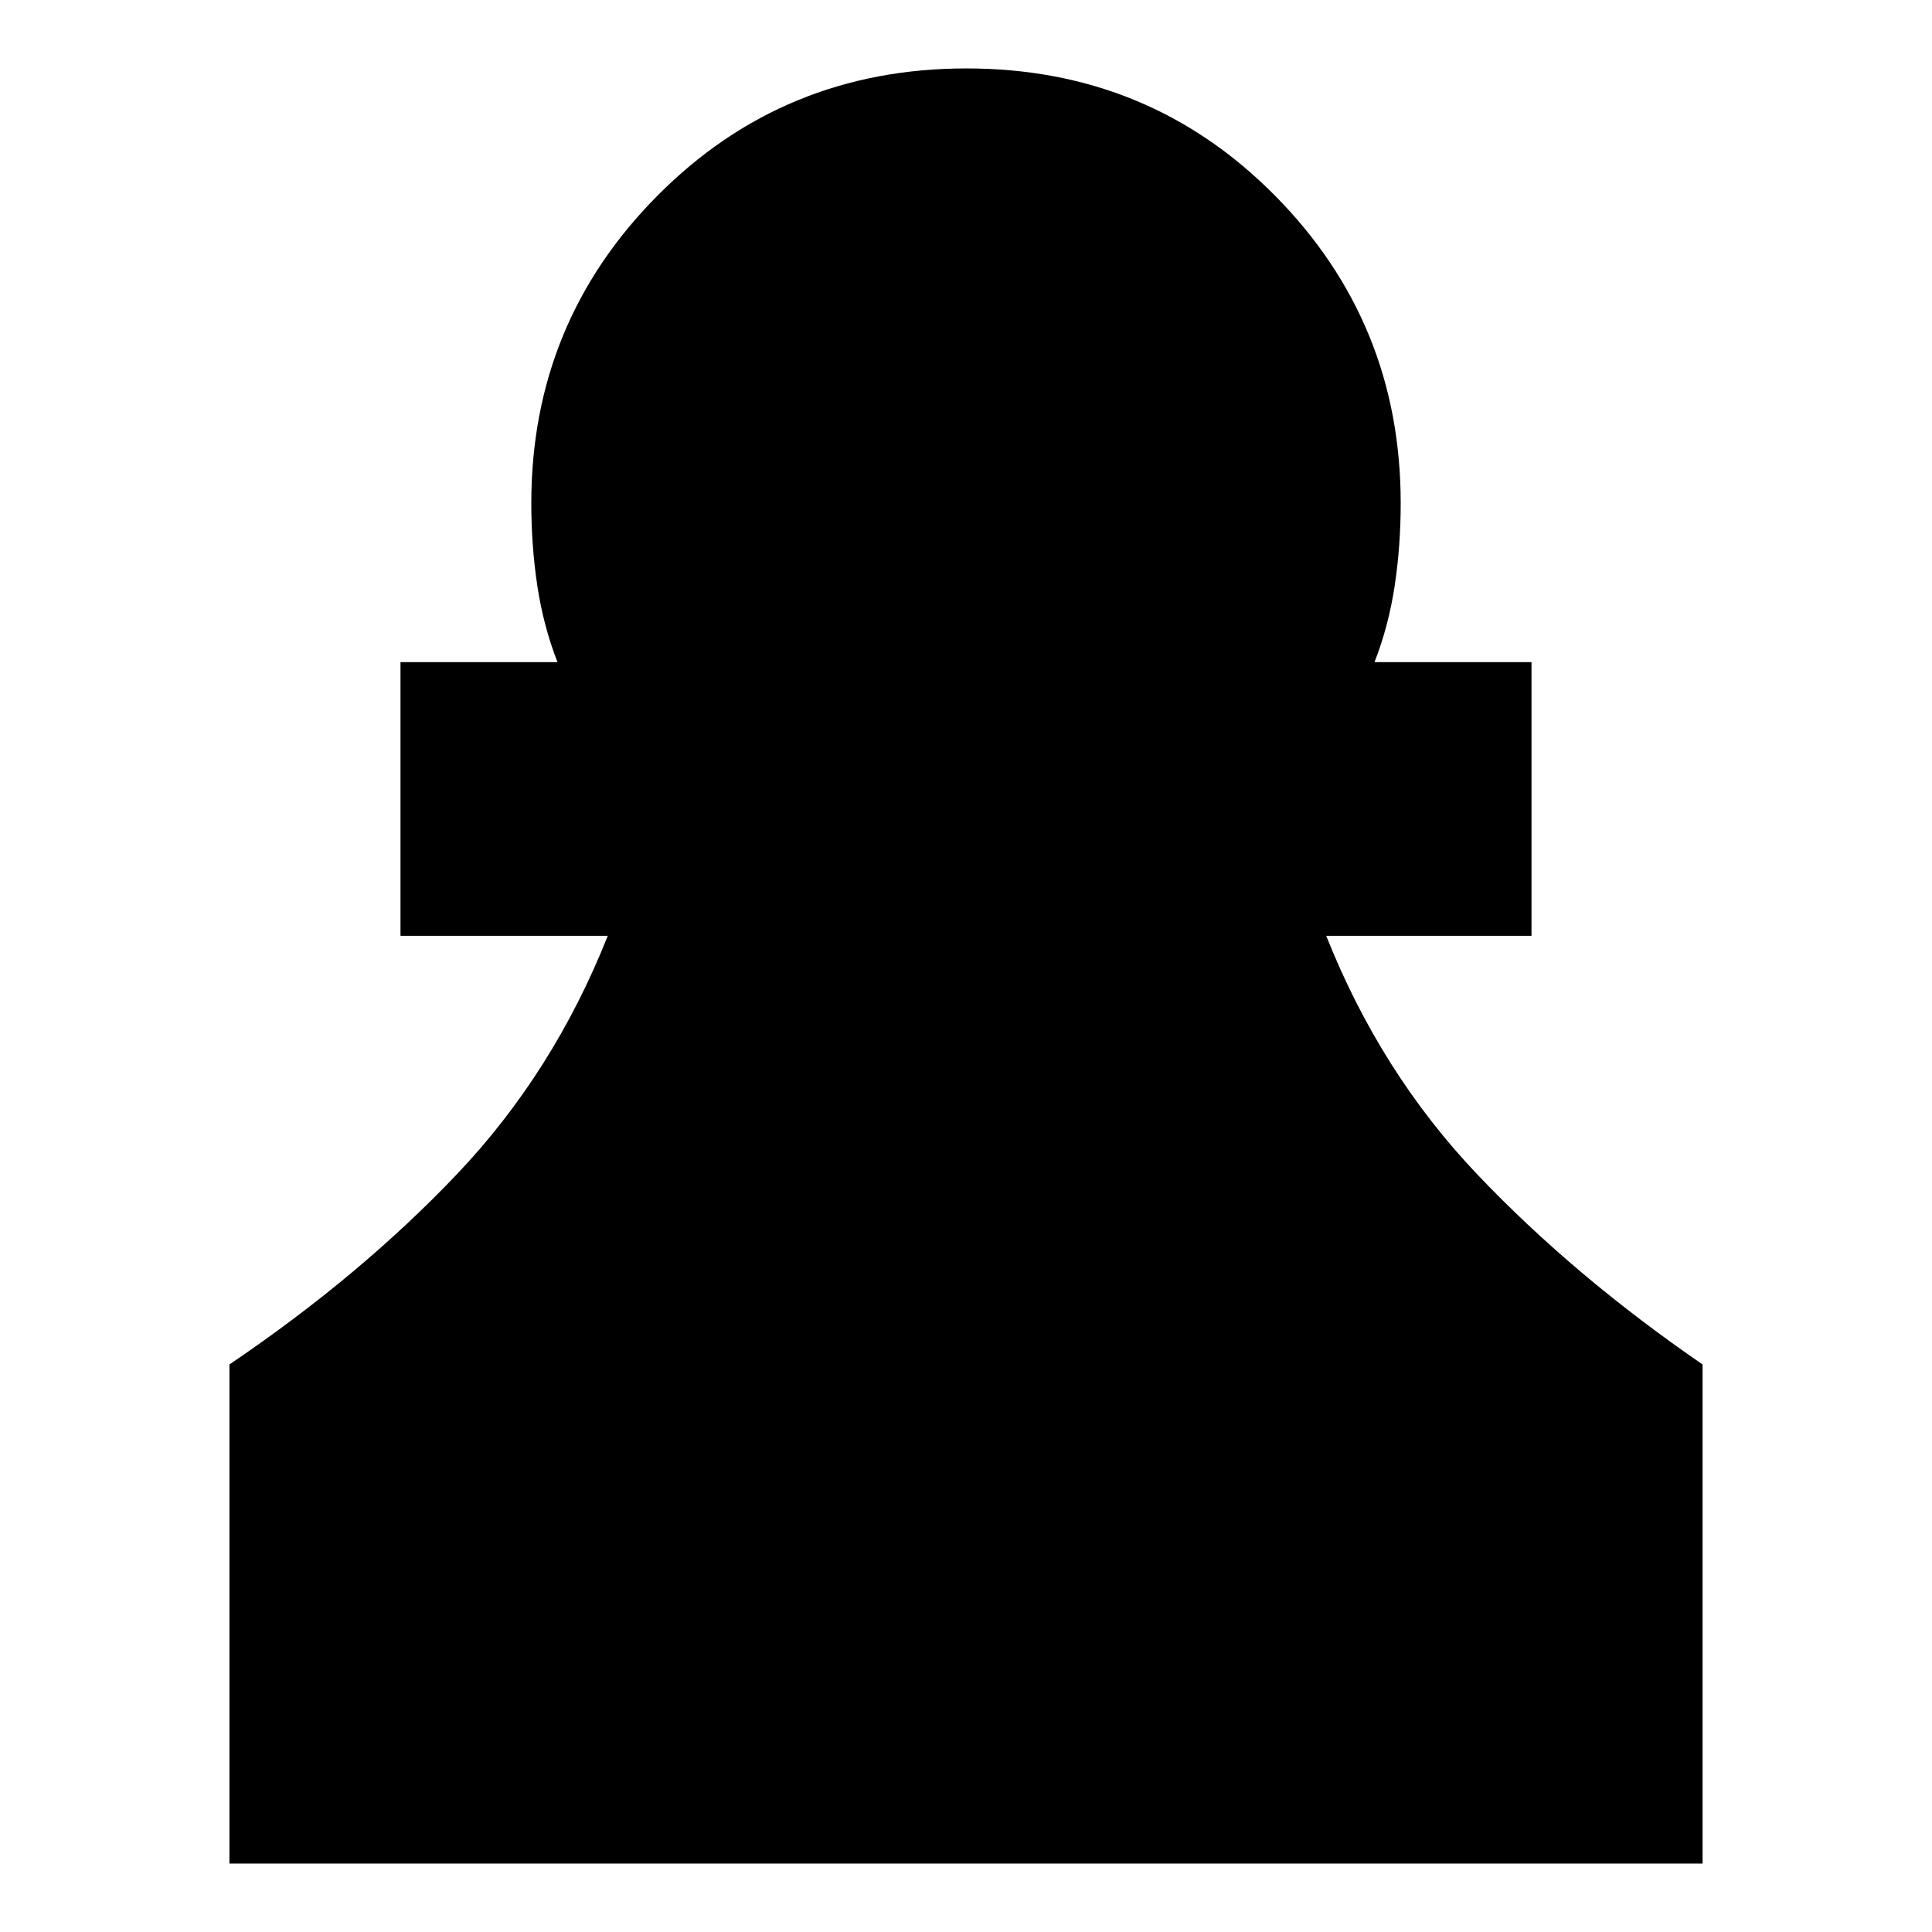 <svg xmlns="http://www.w3.org/2000/svg" height="24" viewBox="0 -960 960 960" width="24"><path d="M114-34v-248q65-44 113-94.5T302-495H199v-136h78q-7-18-10-37.87-3-19.87-3-41.13 0-89.67 62.74-152.83Q389.47-926 480.24-926q90.76 0 153.26 63.17Q696-799.67 696-710q0 21.26-3 41.13T683-631h78v136H659q27 68 75 118.5T846-282v248H114Z"/></svg>